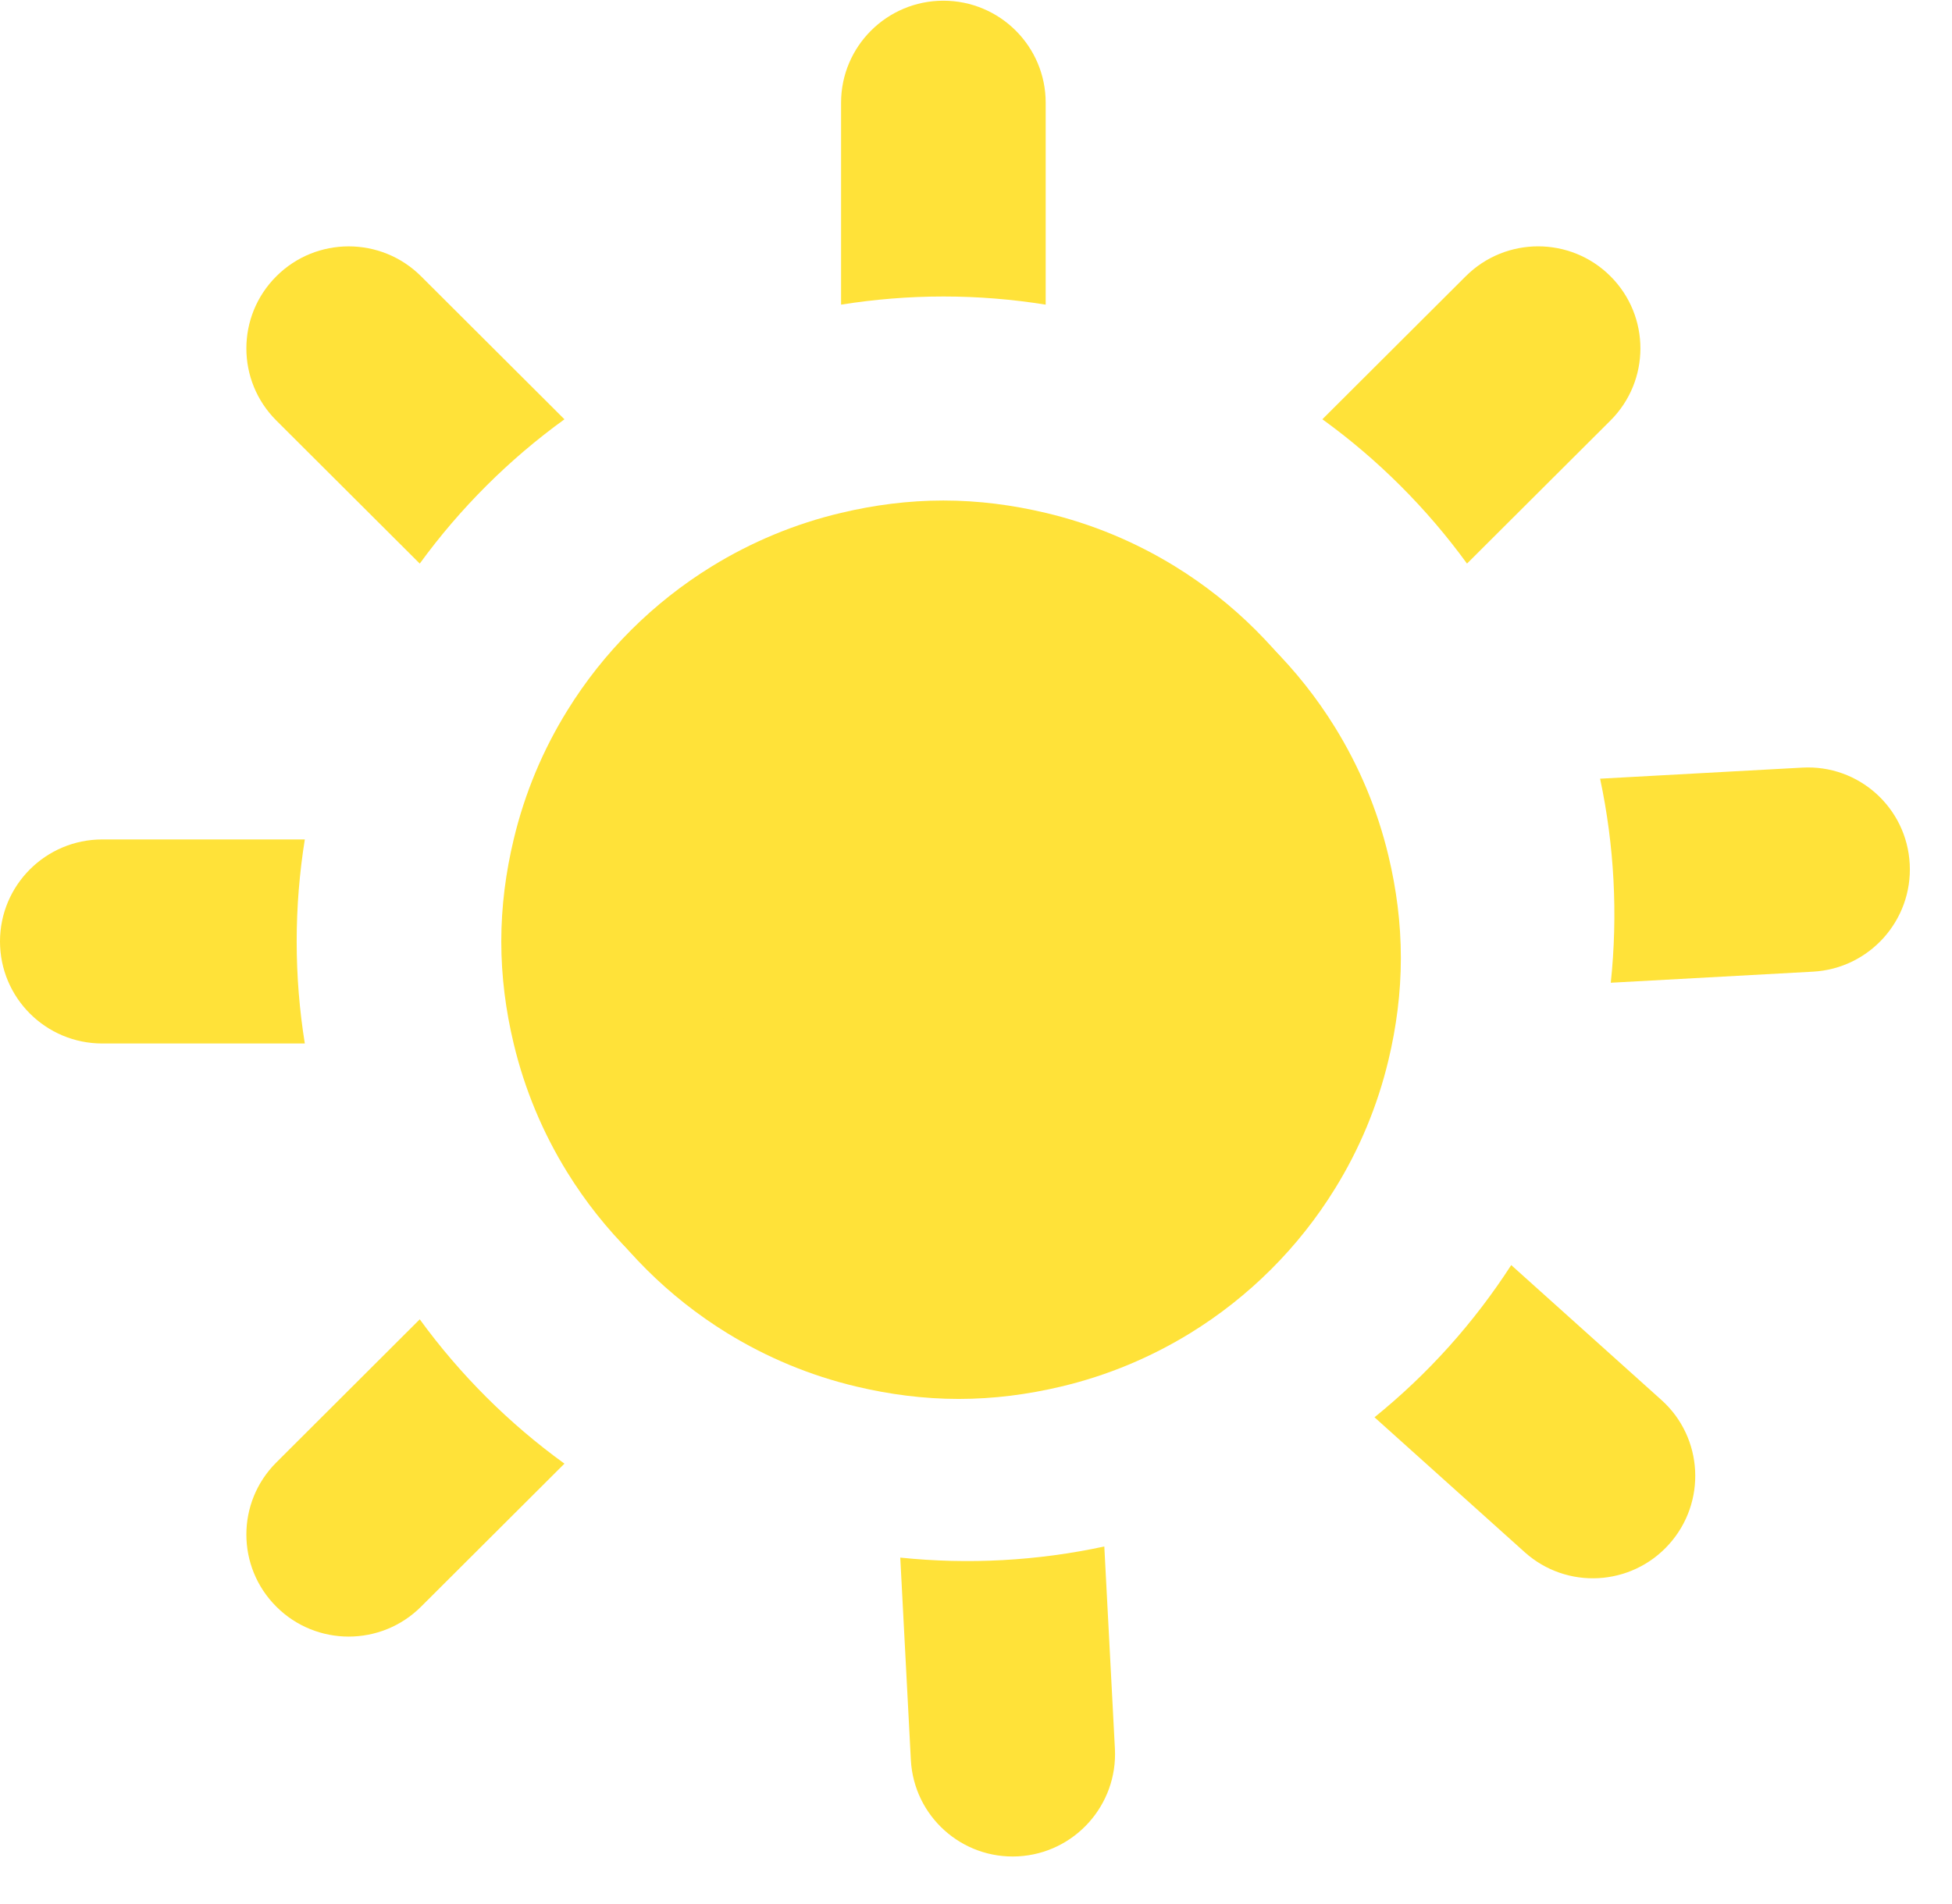 <svg width="206" height="201" viewBox="0 0 206 201" fill="none" xmlns="http://www.w3.org/2000/svg">
<path d="M110.354 32.156V10.842C110.354 4.896 105.523 0.074 99.557 0.074C93.598 0.074 88.761 4.896 88.761 10.842V32.156C92.28 31.596 95.889 31.296 99.557 31.296C103.232 31.296 106.84 31.593 110.354 32.156Z" fill="#FFE239"/>
<path d="M145.054 149.599L160.91 163.842C165.334 167.816 172.15 167.444 176.136 163.006C180.118 158.573 179.764 151.752 175.34 147.778L159.484 133.535C157.548 136.528 155.36 139.412 152.909 142.142C150.453 144.875 147.821 147.361 145.054 149.599Z" fill="#FFE239"/>
<path d="M154.817 59.488L169.956 44.387C174.17 40.182 174.17 33.363 169.956 29.157C165.743 24.951 158.906 24.951 154.687 29.157L139.553 44.255C145.414 48.495 150.565 53.643 154.817 59.488Z" fill="#FFE239"/>
<path d="M95.008 164.411L96.125 185.765C96.438 191.71 101.511 196.267 107.455 195.943C113.4 195.619 117.968 190.533 117.659 184.584L116.541 163.236C109.47 164.762 102.198 165.155 95.008 164.411Z" fill="#FFE239"/>
<path d="M44.298 59.488C48.556 53.643 53.71 48.498 59.568 44.258L44.434 29.16C40.215 24.954 33.378 24.954 29.165 29.16C24.945 33.366 24.945 40.185 29.165 44.391L44.298 59.488Z" fill="#FFE239"/>
<path d="M168.863 82.193C170.367 89.267 170.749 96.539 169.99 103.731L191.334 102.562C197.283 102.233 201.852 97.147 201.538 91.202C201.23 85.252 196.157 80.695 190.208 81.024L168.863 82.193Z" fill="#FFE239"/>
<path d="M10.796 110.144H32.168C31.604 106.633 31.309 103.041 31.309 99.375C31.309 95.71 31.607 92.117 32.168 88.606H10.796C4.831 88.606 0 93.428 0 99.375C0 105.322 4.831 110.144 10.796 110.144Z" fill="#FFE239"/>
<path d="M44.298 139.259L29.165 154.363C24.945 158.565 24.945 165.387 29.165 169.59C31.268 171.694 34.034 172.747 36.799 172.747C39.559 172.747 42.324 171.694 44.434 169.59L59.568 154.492C53.707 150.252 48.553 145.104 44.298 139.259Z" fill="#FFE239"/>
<path d="M52.902 99.375C52.902 103.088 53.377 106.681 54.207 110.144C55.37 115.019 57.296 119.592 59.862 123.737C63.692 129.934 68.92 135.148 75.126 138.968C75.975 139.486 76.808 140.004 77.689 140.475C85.707 130.711 96.399 123.181 108.792 119.083C115.518 102.263 126.735 88.063 140.795 77.616C140.313 76.722 139.788 75.866 139.255 75.006C135.432 68.813 130.198 63.596 123.992 59.776C119.829 57.216 115.248 55.292 110.354 54.136C106.882 53.311 103.283 52.831 99.557 52.831C95.832 52.831 92.233 53.311 88.761 54.136C83.873 55.292 79.295 57.216 75.129 59.776C68.923 63.596 63.689 68.813 59.865 75.006C57.296 79.152 55.373 83.724 54.211 88.6C53.381 92.066 52.902 95.662 52.902 99.375Z" fill="#FFE239"/>
<path d="M147.836 101.117C147.836 97.405 147.361 93.812 146.531 90.349C145.368 85.473 143.442 80.901 140.876 76.755C137.046 70.559 131.819 65.345 125.613 61.525C124.764 61.007 123.931 60.488 123.05 60.017C115.032 69.781 104.34 77.311 91.947 81.41C85.221 98.229 74.003 112.43 59.944 122.876C60.425 123.77 60.951 124.627 61.483 125.486C65.307 131.679 70.54 136.896 76.746 140.717C80.909 143.276 85.49 145.2 90.385 146.357C93.857 147.182 97.456 147.662 101.181 147.662C104.907 147.662 108.506 147.182 111.978 146.357C116.866 145.2 121.444 143.276 125.61 140.717C131.816 136.896 137.049 131.679 140.873 125.486C143.442 121.34 145.365 116.768 146.528 111.893C147.358 108.426 147.836 104.83 147.836 101.117Z" fill="#FFE239"/>
</svg>

